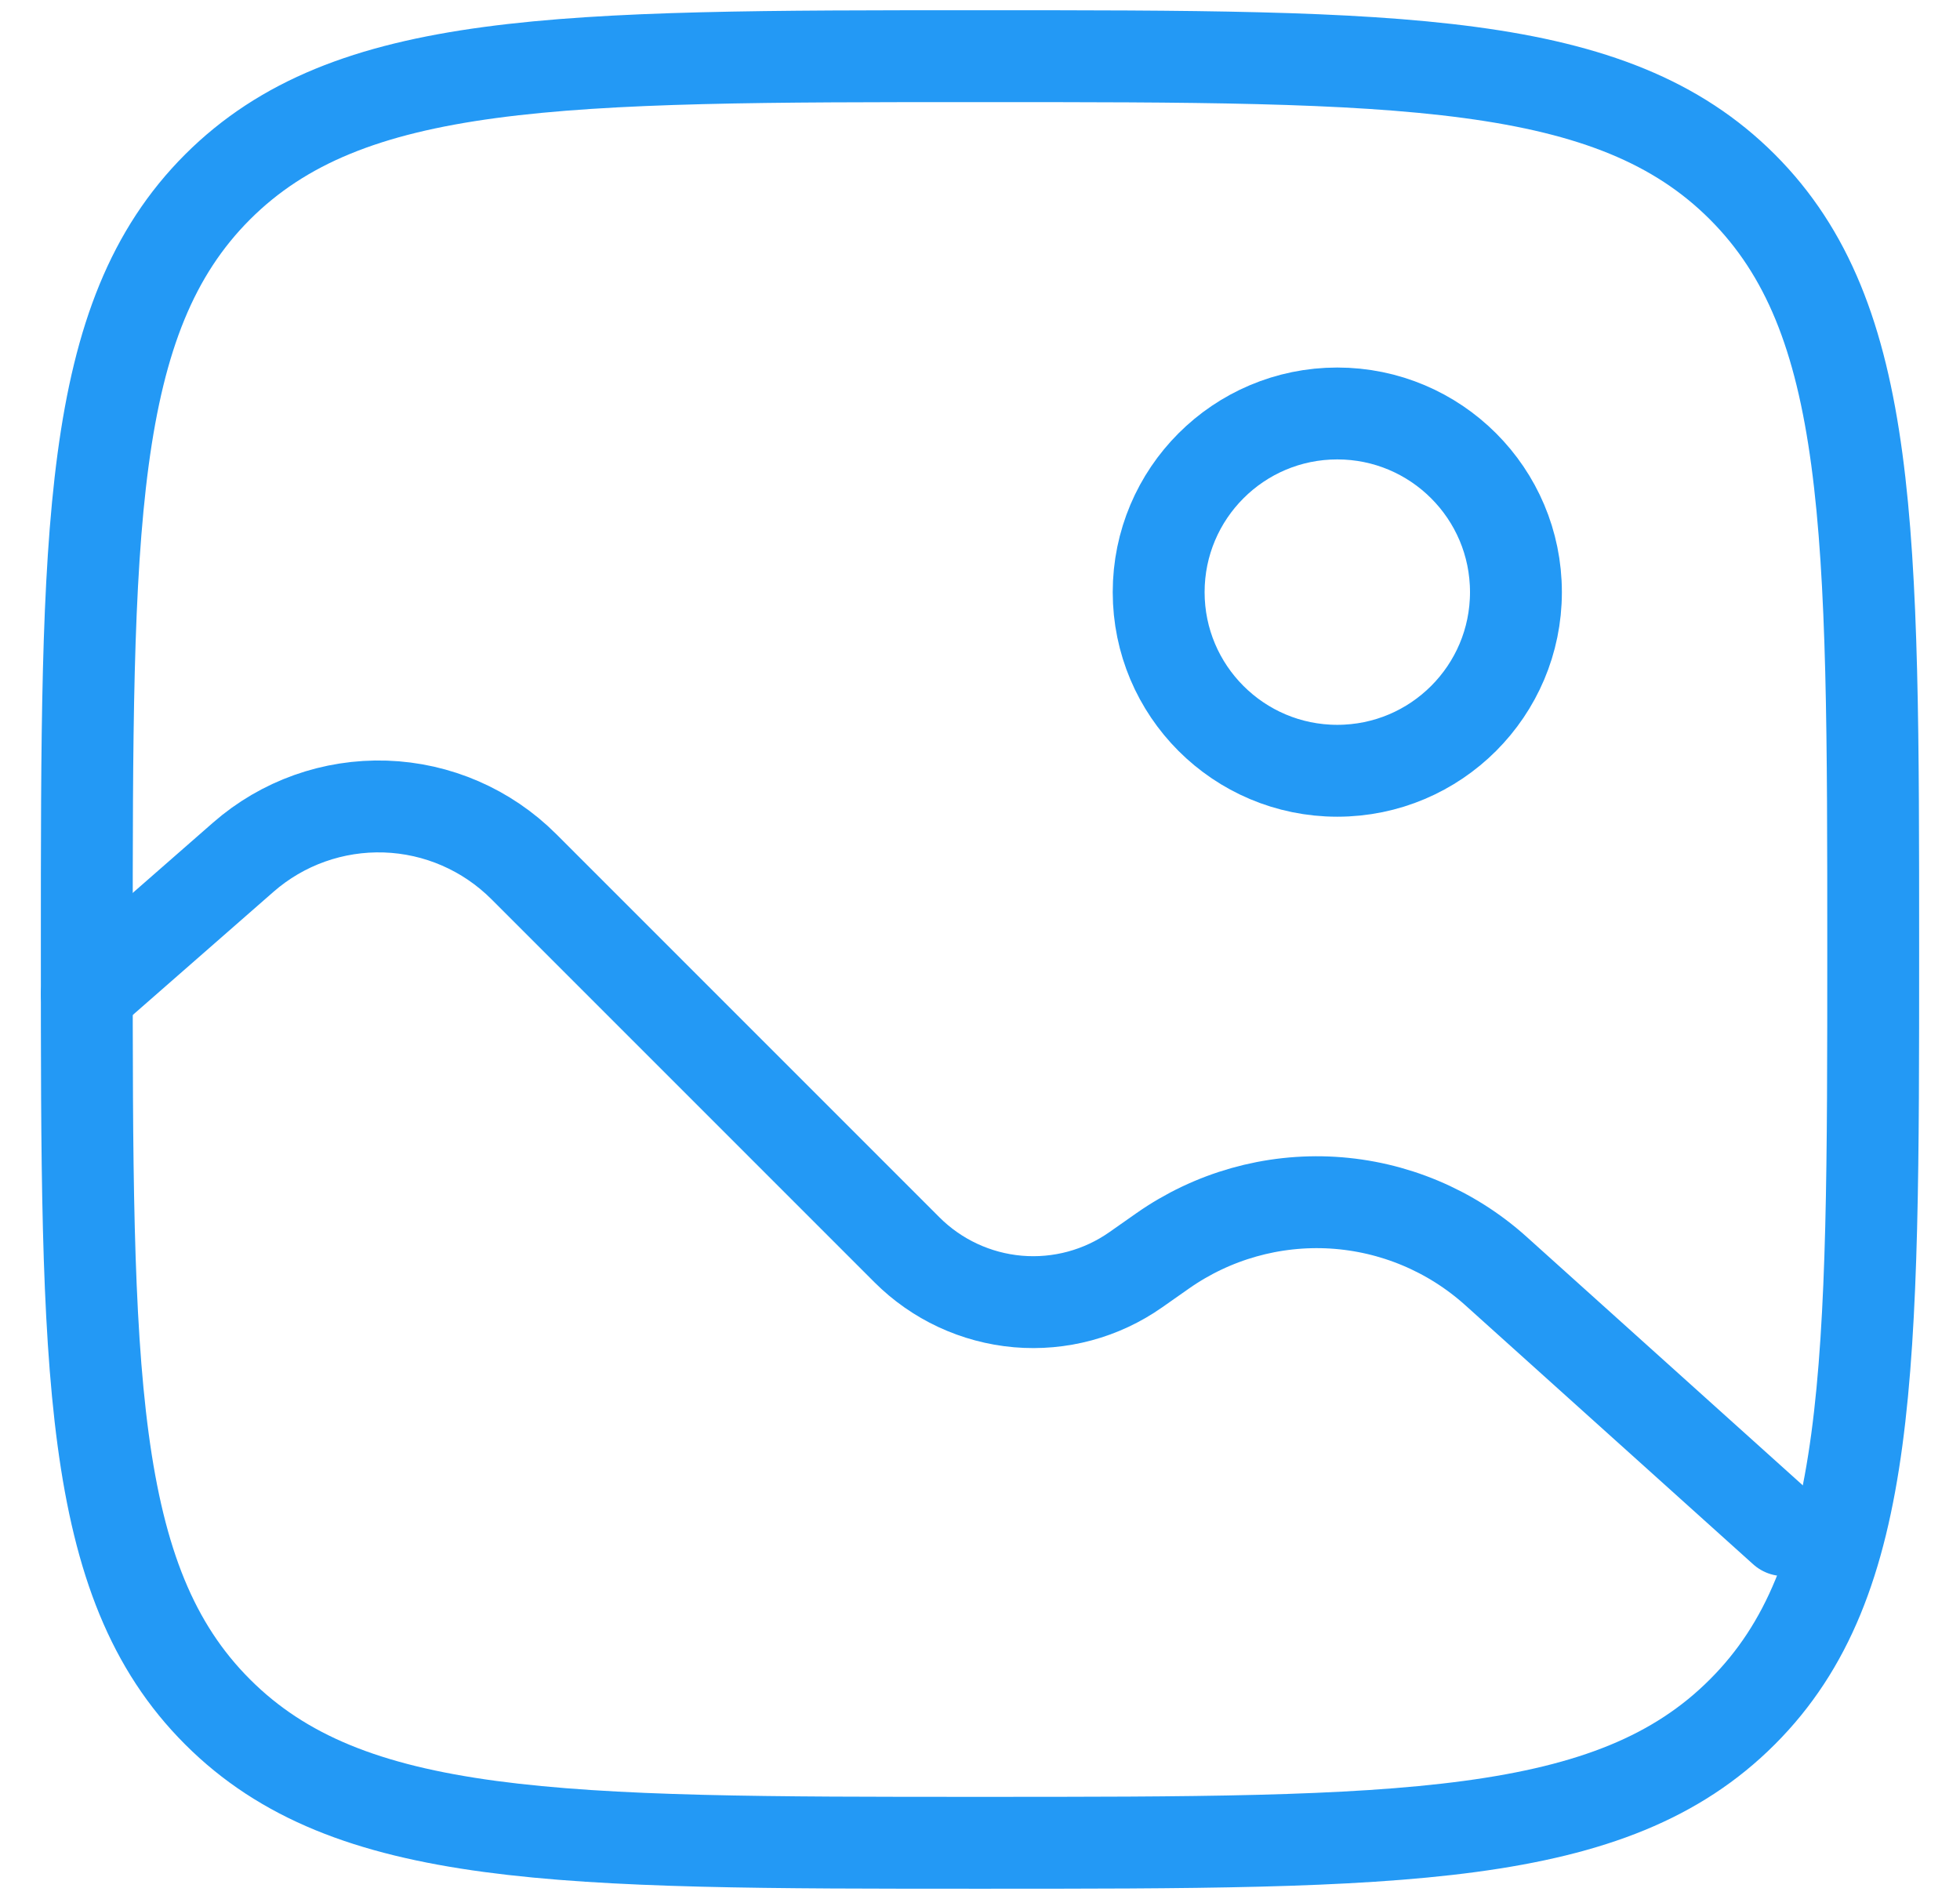 <svg width="32" height="31" viewBox="0 0 32 31" fill="none" xmlns="http://www.w3.org/2000/svg">
<path d="M1.417 15.5C1.417 8.626 1.417 5.188 3.552 3.052C5.69 0.917 9.126 0.917 16 0.917C22.875 0.917 26.312 0.917 28.447 3.052C30.583 5.19 30.583 8.626 30.583 15.5C30.583 22.375 30.583 25.812 28.447 27.947C26.313 30.084 22.875 30.084 16 30.084C9.126 30.084 5.688 30.084 3.552 27.947C1.417 25.814 1.417 22.375 1.417 15.5Z" stroke="#2399F5" stroke-width="1.5"/>
<path d="M21.833 12.583C23.444 12.583 24.75 11.277 24.75 9.667C24.75 8.056 23.444 6.75 21.833 6.75C20.223 6.75 18.917 8.056 18.917 9.667C18.917 11.277 20.223 12.583 21.833 12.583Z" stroke="#2399F5" stroke-width="1.5"/>
<path d="M1.417 16.23L3.972 13.994C4.612 13.434 5.441 13.139 6.292 13.167C7.142 13.195 7.949 13.546 8.551 14.147L14.807 20.403C15.293 20.889 15.934 21.187 16.618 21.247C17.302 21.306 17.985 21.122 18.546 20.727L18.982 20.421C19.793 19.852 20.772 19.575 21.76 19.634C22.749 19.694 23.687 20.087 24.423 20.749L29.125 24.98" stroke="#2399F5" stroke-width="1.5" stroke-linecap="round"/>
</svg>
